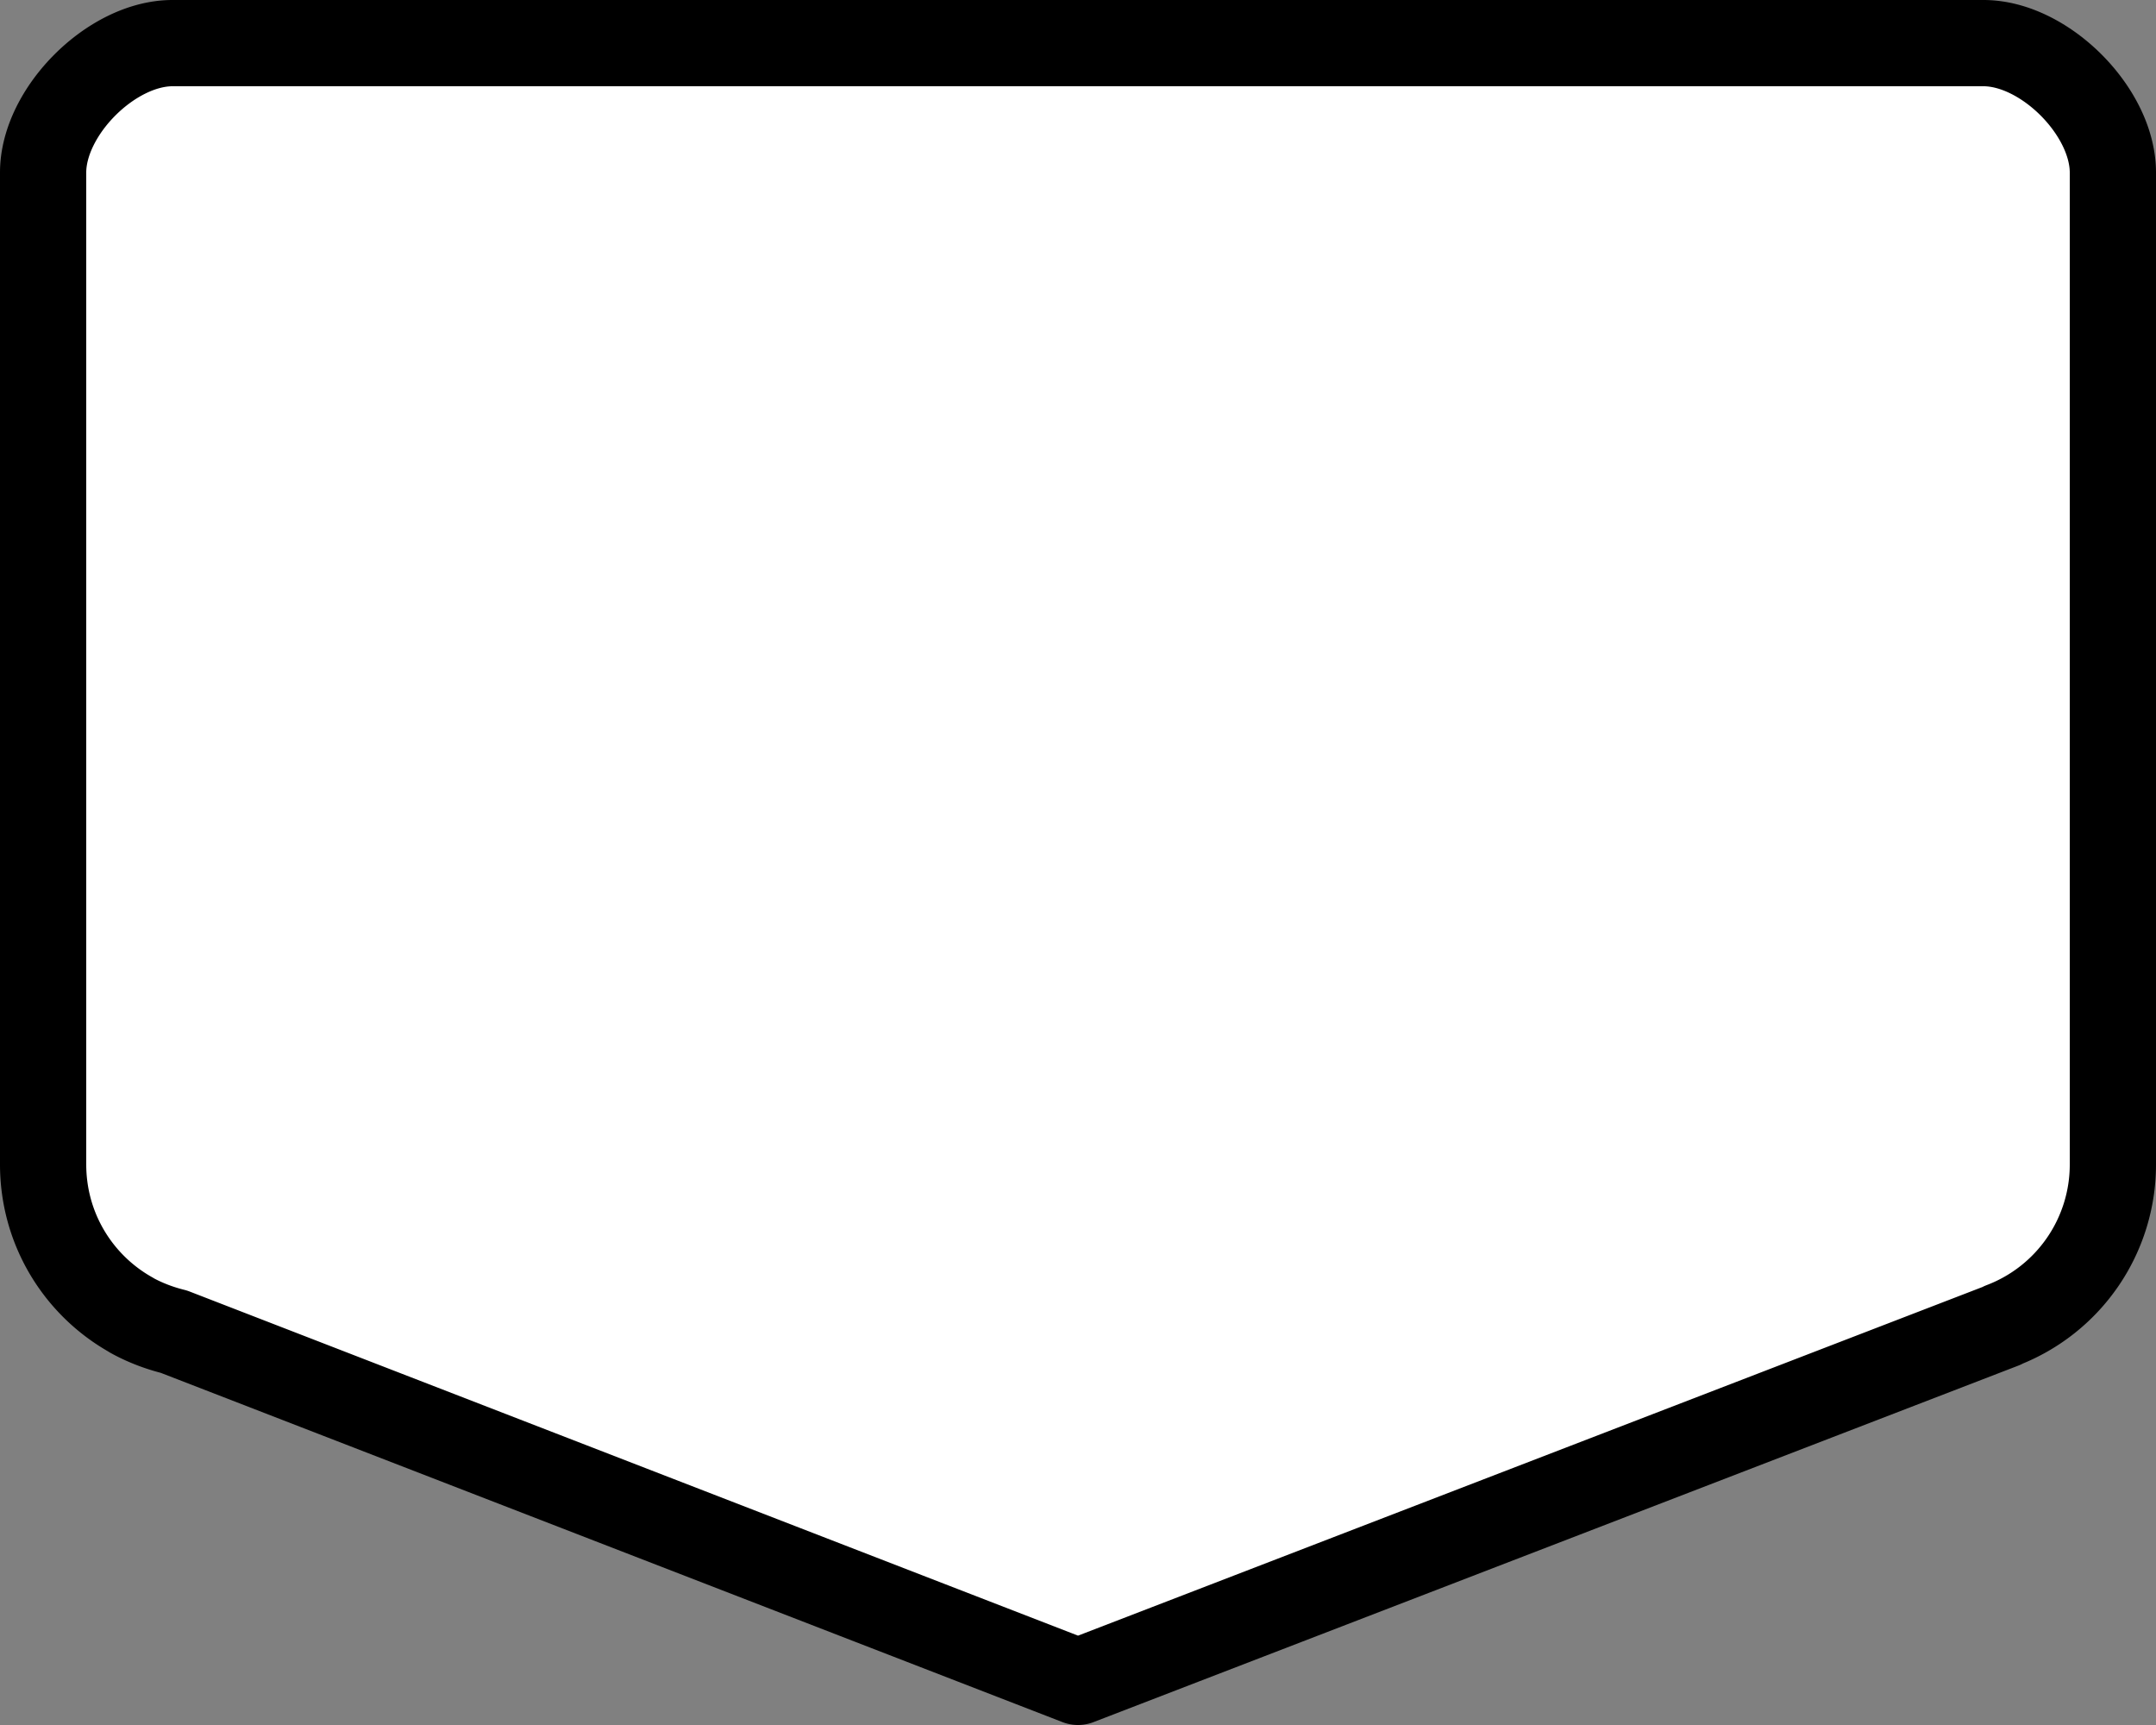 <svg width="25" height="20" xmlns="http://www.w3.org/2000/svg">
 <rect width="100%" height="100%" fill="#808080" stroke="none"/>
 <path d="M2 .5C1.293.5.5 1.293.5 2v11.5c0 .752.411 1.404 1.022 1.746l.005.004c.152.084.317.147.49.19L12.5 19.5l10.723-4.133h-.008A1.995 1.995 0 0 0 24.5 13.5V2c0-.707-.793-1.5-1.5-1.5z" fill="#fff" stroke="#000" stroke-linecap="round" stroke-linejoin="round"/>
</svg>
